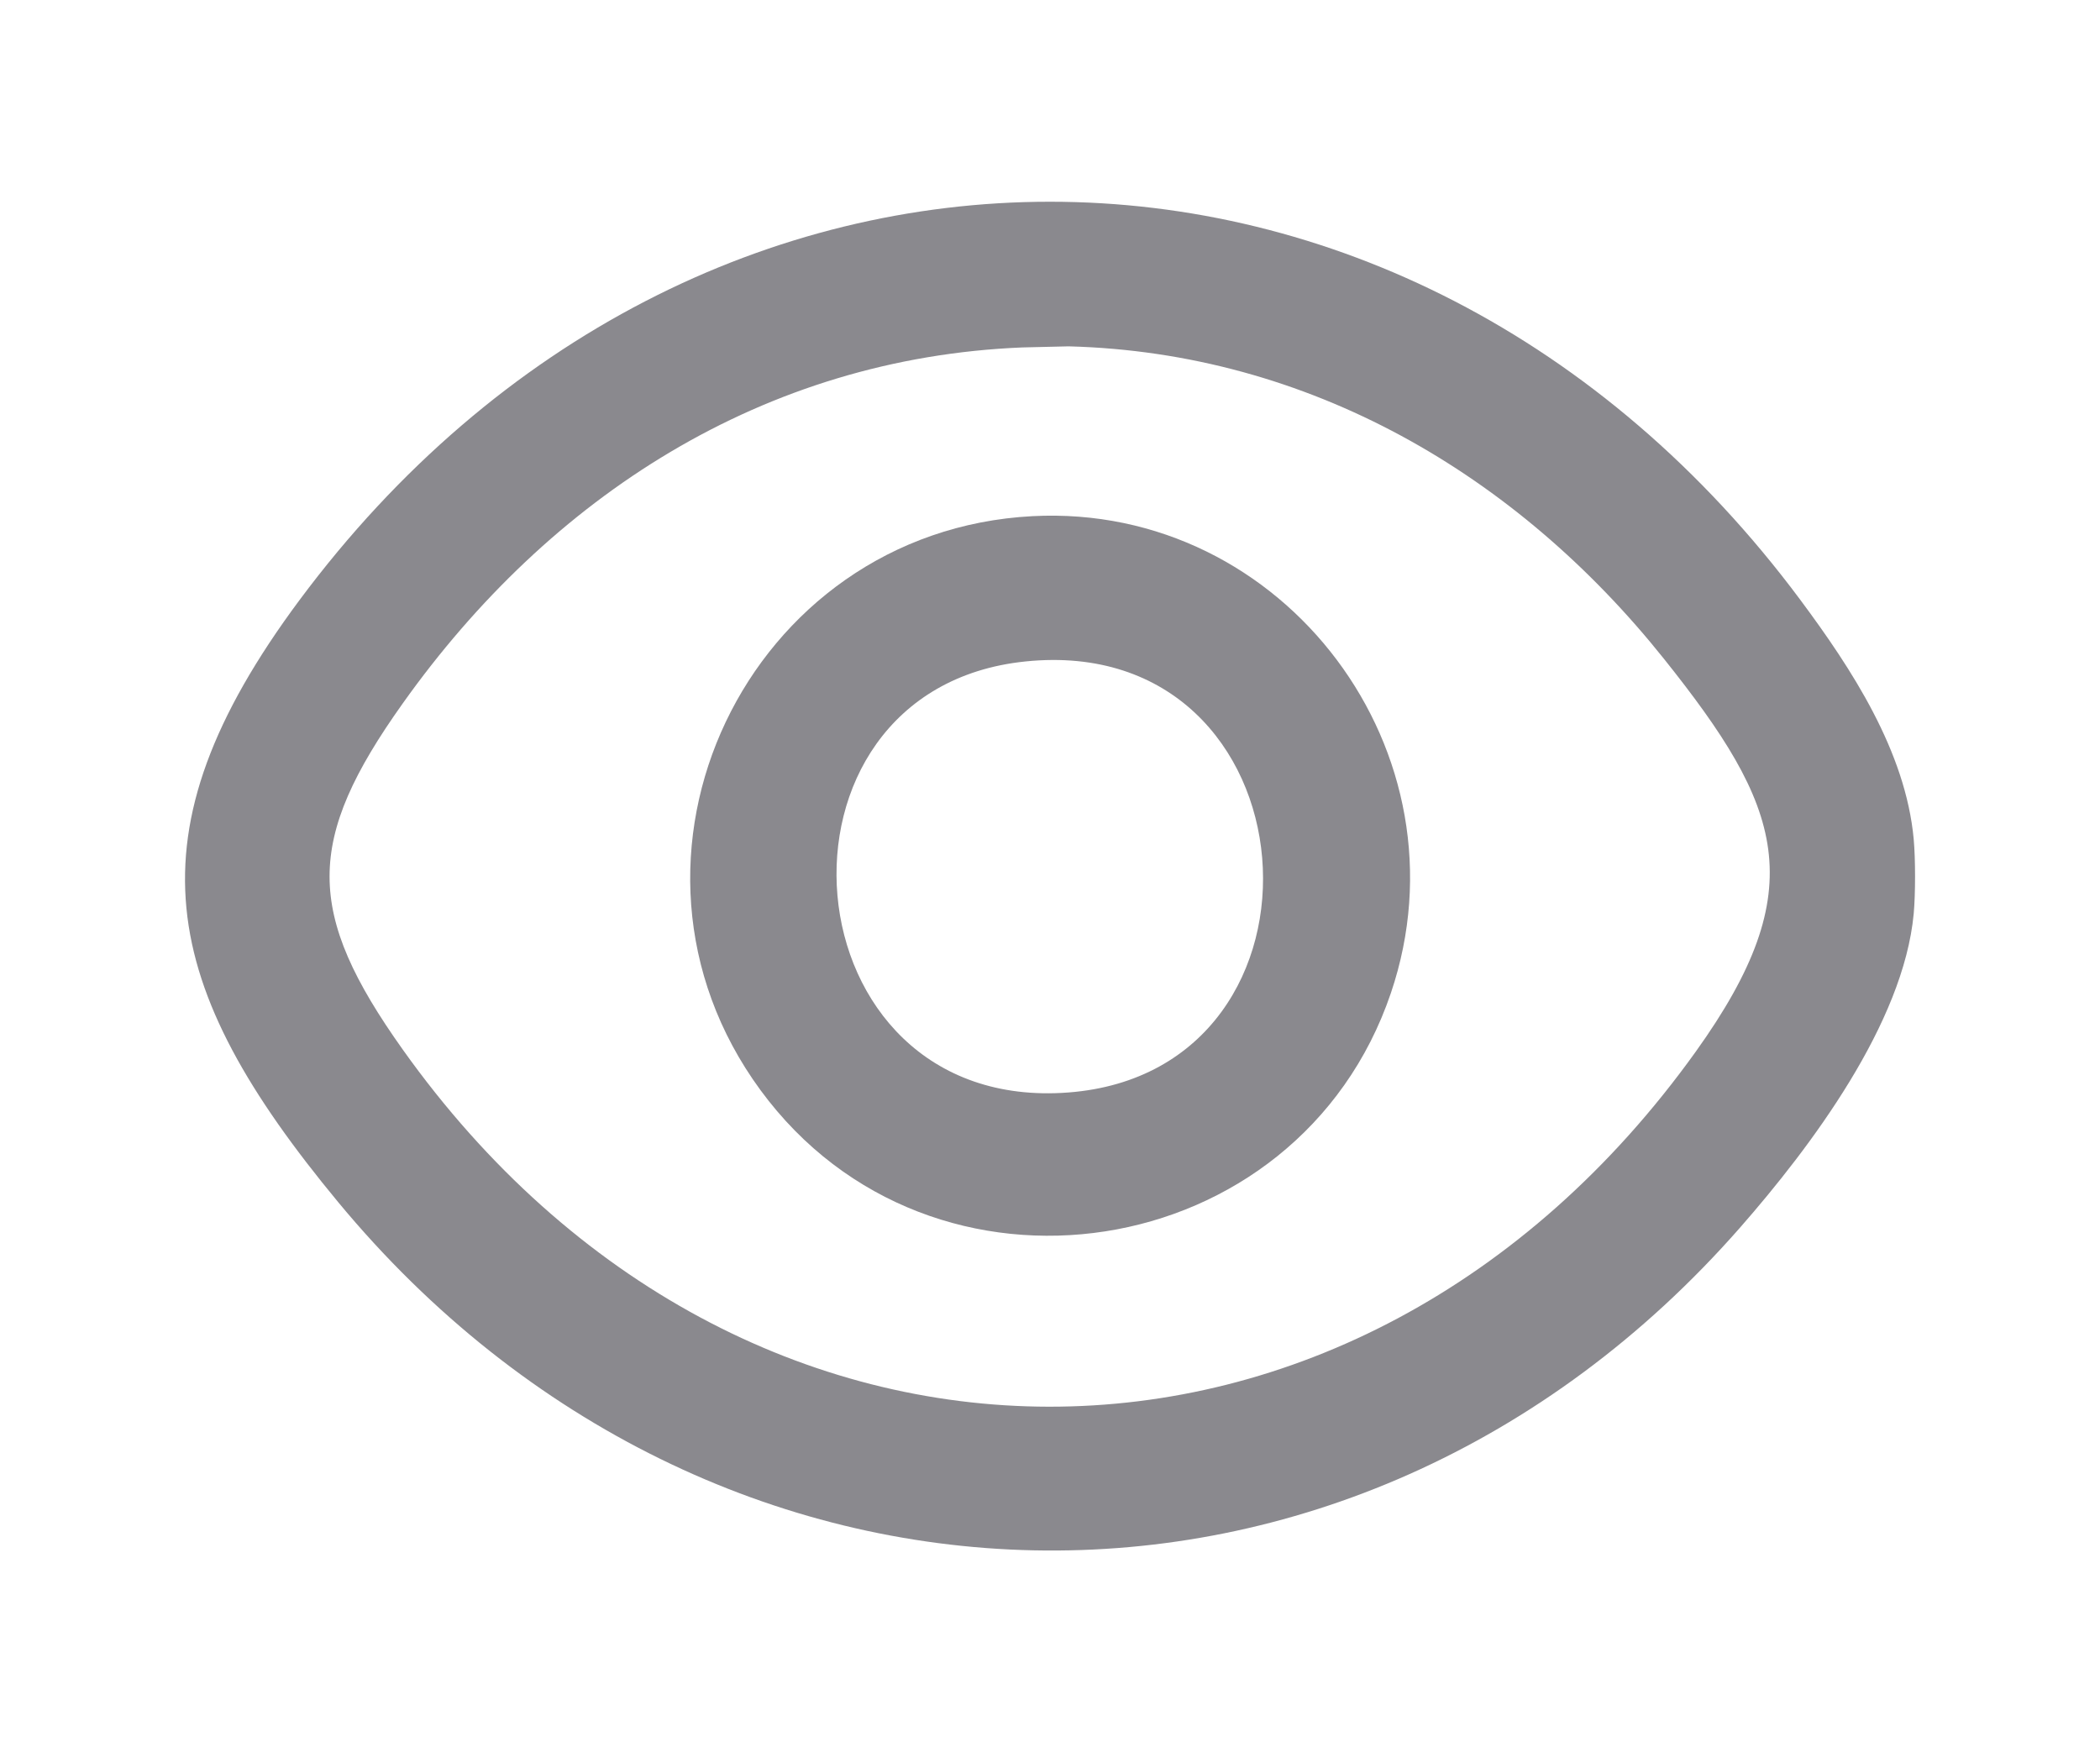<?xml version="1.0" encoding="UTF-8"?>
<svg id="Layer_1" xmlns="http://www.w3.org/2000/svg" version="1.1" viewBox="0 0 153.2 127.86">
  <!-- Generator: Adobe Illustrator 29.3.0, SVG Export Plug-In . SVG Version: 2.1.0 Build 146)  -->
  <defs>
    <style>
      .st0 {
        fill: #8a898e;
      }
    </style>
  </defs>
  <path class="st0" d="M139.61,61.24c.13,1.42.13,4,0,5.42-.74,8-7.5,17.01-12.67,22.91-28.35,32.33-75,31.08-102.27-1.86-13.02-15.73-15.56-26.8-2.81-43.94,28.82-38.74,80.66-38.73,109.48,0,3.74,5.03,7.68,11.04,8.27,17.46ZM74.58,25.35c-18.88.77-34.46,10.88-45.19,25.96-7.13,10.01-7.13,15.26,0,25.28,24.68,34.67,69.53,34.74,94.32.14,8.56-11.95,6.31-17.85-2.32-28.66-10.74-13.45-25.89-22.34-43.43-22.8l-3.38.08Z"/>
  <path class="st0" d="M75.32,37.66c18.41-.96,32.07,17.31,26.15,34.79-6.75,19.92-33.51,24.1-45.99,7.09-12.4-16.9-.97-40.79,19.84-41.88ZM74.82,48.26c-20.01,2.04-17.63,33.04,3.12,31.45,20.51-1.57,18.23-33.63-3.12-31.45Z"/>
</svg>